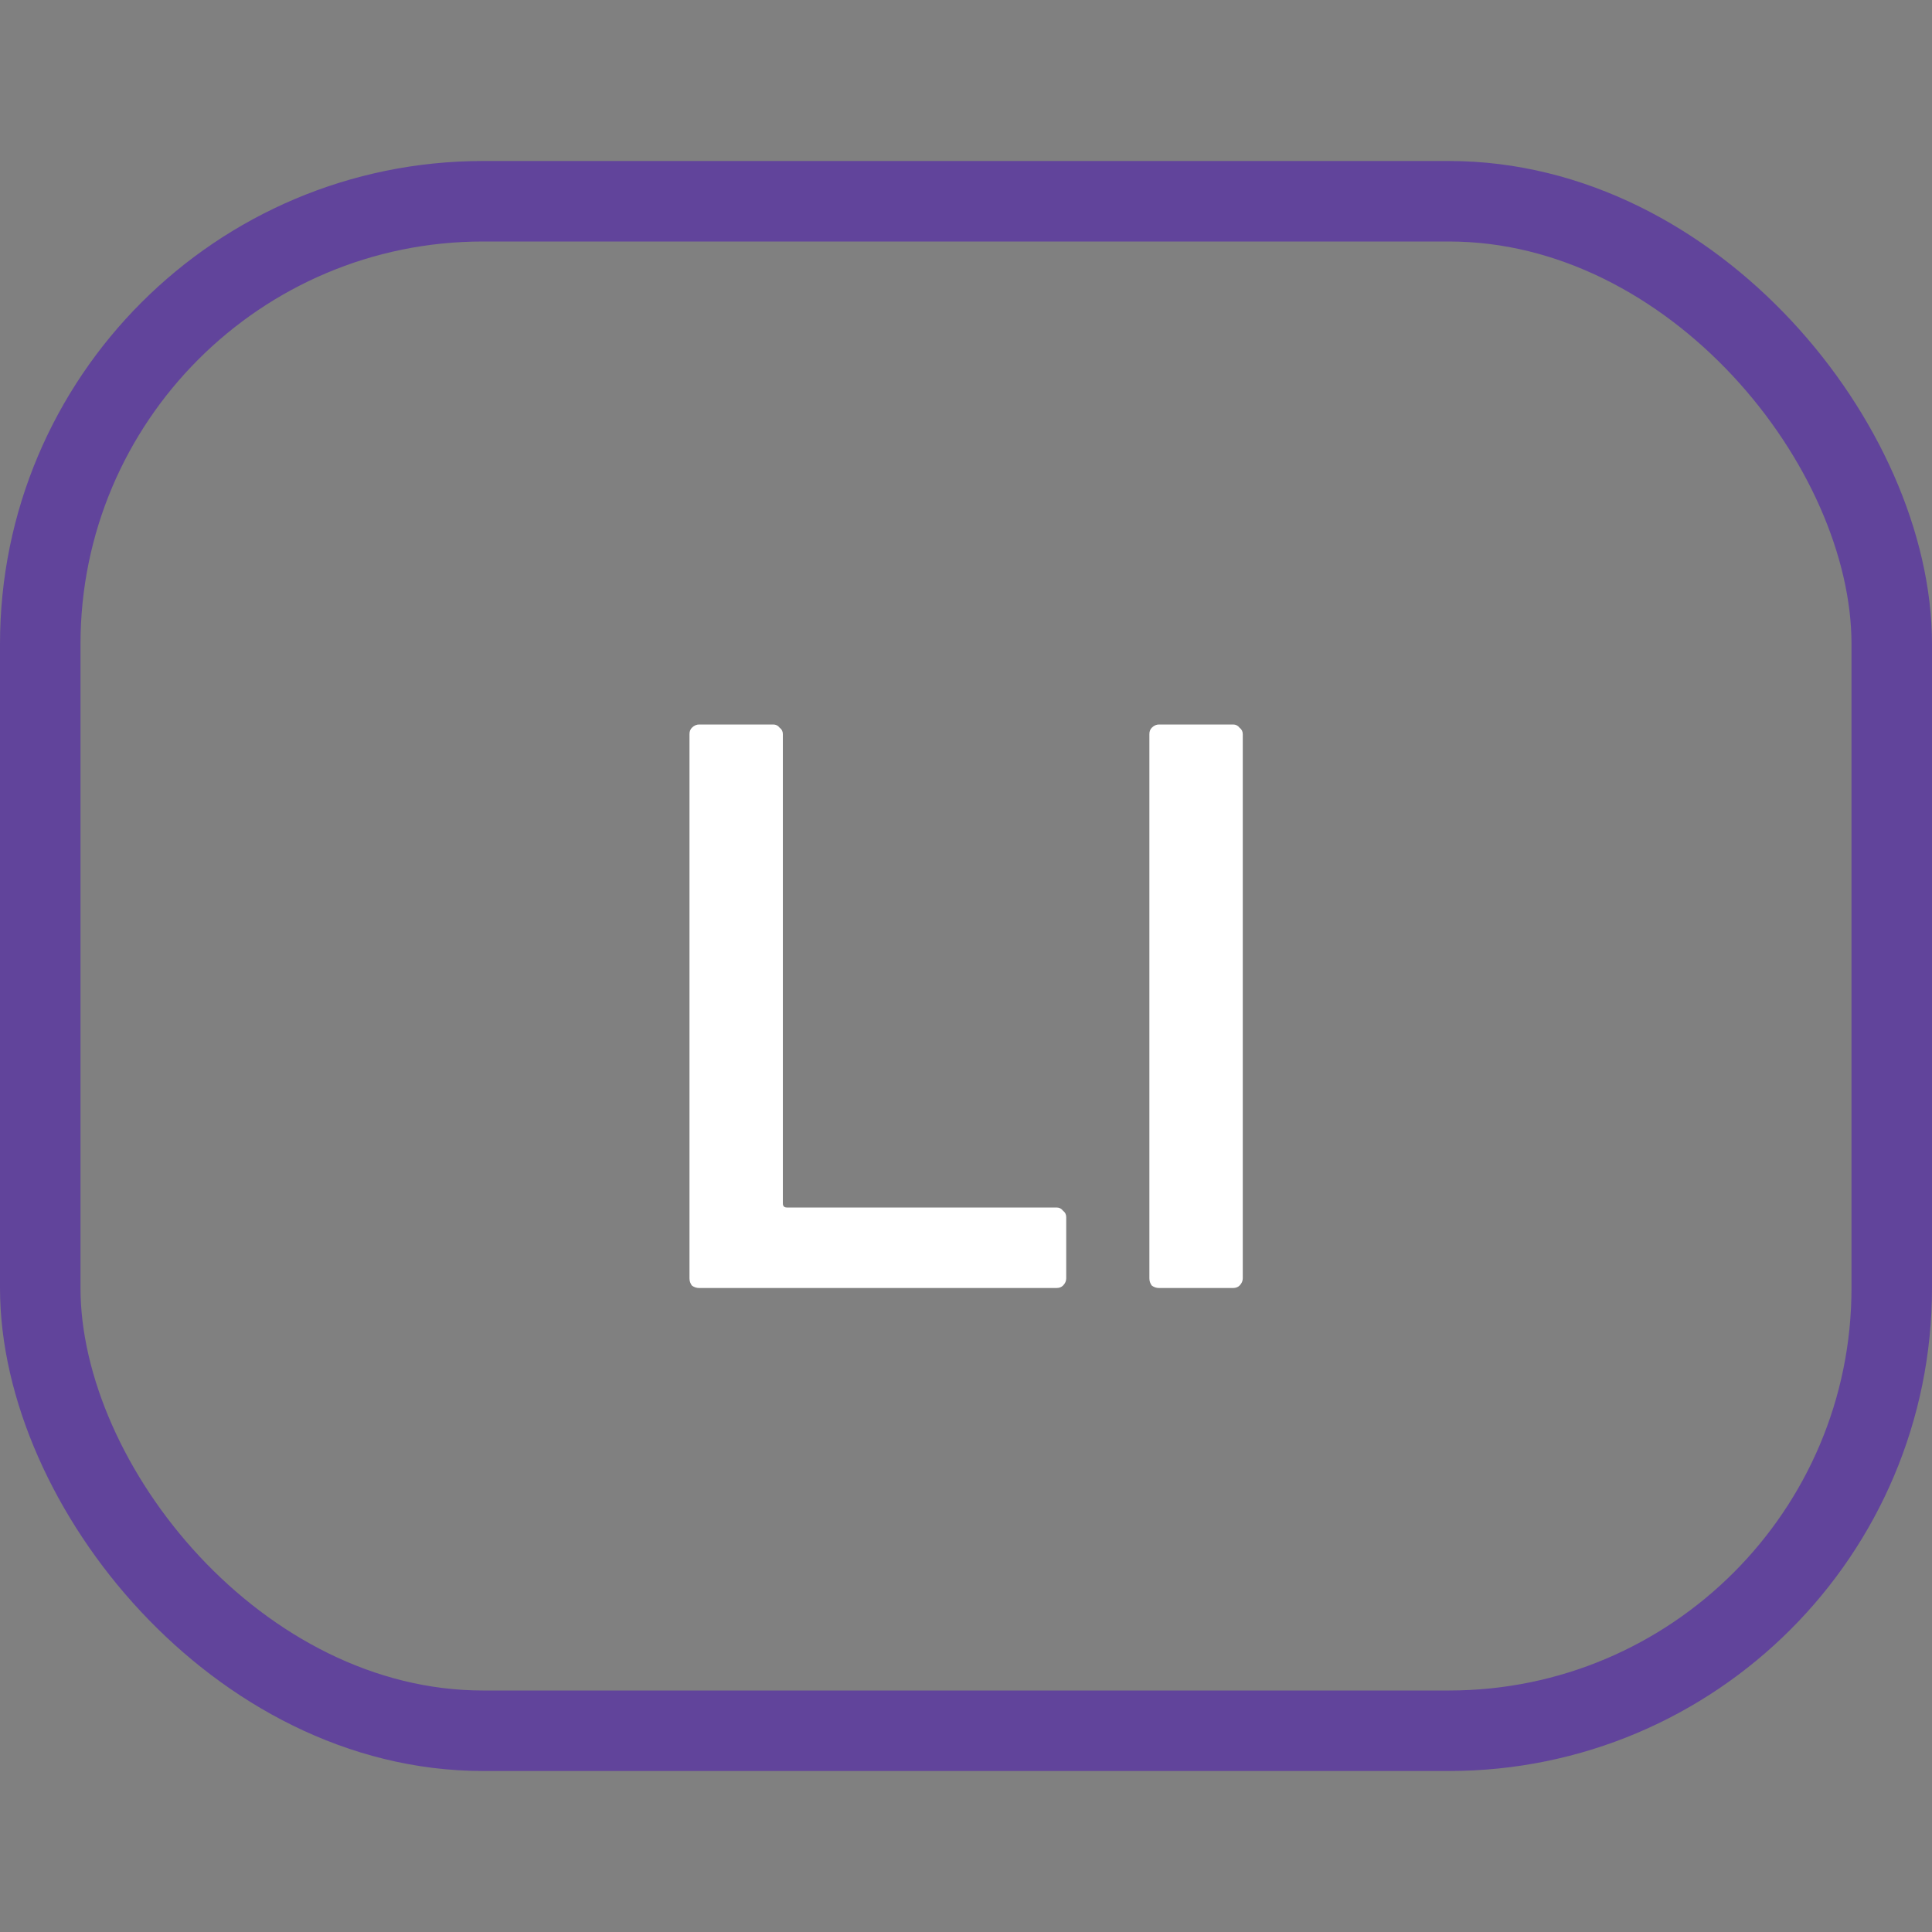 <svg width="24" height="24" viewBox="0 0 24 24" fill="none" xmlns="http://www.w3.org/2000/svg">
<rect x="0" y="0" width="24" height="24" fill="#808080" stroke="none"/>
<rect x="0.5" y="2.5" width="23" height="19" rx="5.5" stroke="#61449B"/>
<path d="M8.685 16C8.652 16 8.622 15.99 8.595 15.97C8.575 15.943 8.565 15.913 8.565 15.88V9.12C8.565 9.087 8.575 9.06 8.595 9.04C8.622 9.013 8.652 9 8.685 9H9.605C9.638 9 9.665 9.013 9.685 9.04C9.712 9.06 9.725 9.087 9.725 9.12V14.95C9.725 14.983 9.742 15 9.775 15H13.125C13.158 15 13.185 15.013 13.205 15.04C13.232 15.06 13.245 15.087 13.245 15.12V15.88C13.245 15.913 13.232 15.943 13.205 15.97C13.185 15.99 13.158 16 13.125 16H8.685Z" fill="white"/>
<path d="M14.398 16C14.364 16 14.335 15.99 14.308 15.97C14.288 15.943 14.278 15.913 14.278 15.88V9.12C14.278 9.087 14.288 9.06 14.308 9.04C14.335 9.013 14.364 9 14.398 9H15.318C15.351 9 15.378 9.013 15.398 9.04C15.425 9.06 15.438 9.087 15.438 9.12V15.88C15.438 15.913 15.425 15.943 15.398 15.97C15.378 15.99 15.351 16 15.318 16H14.398Z" fill="white"/>
</svg>
